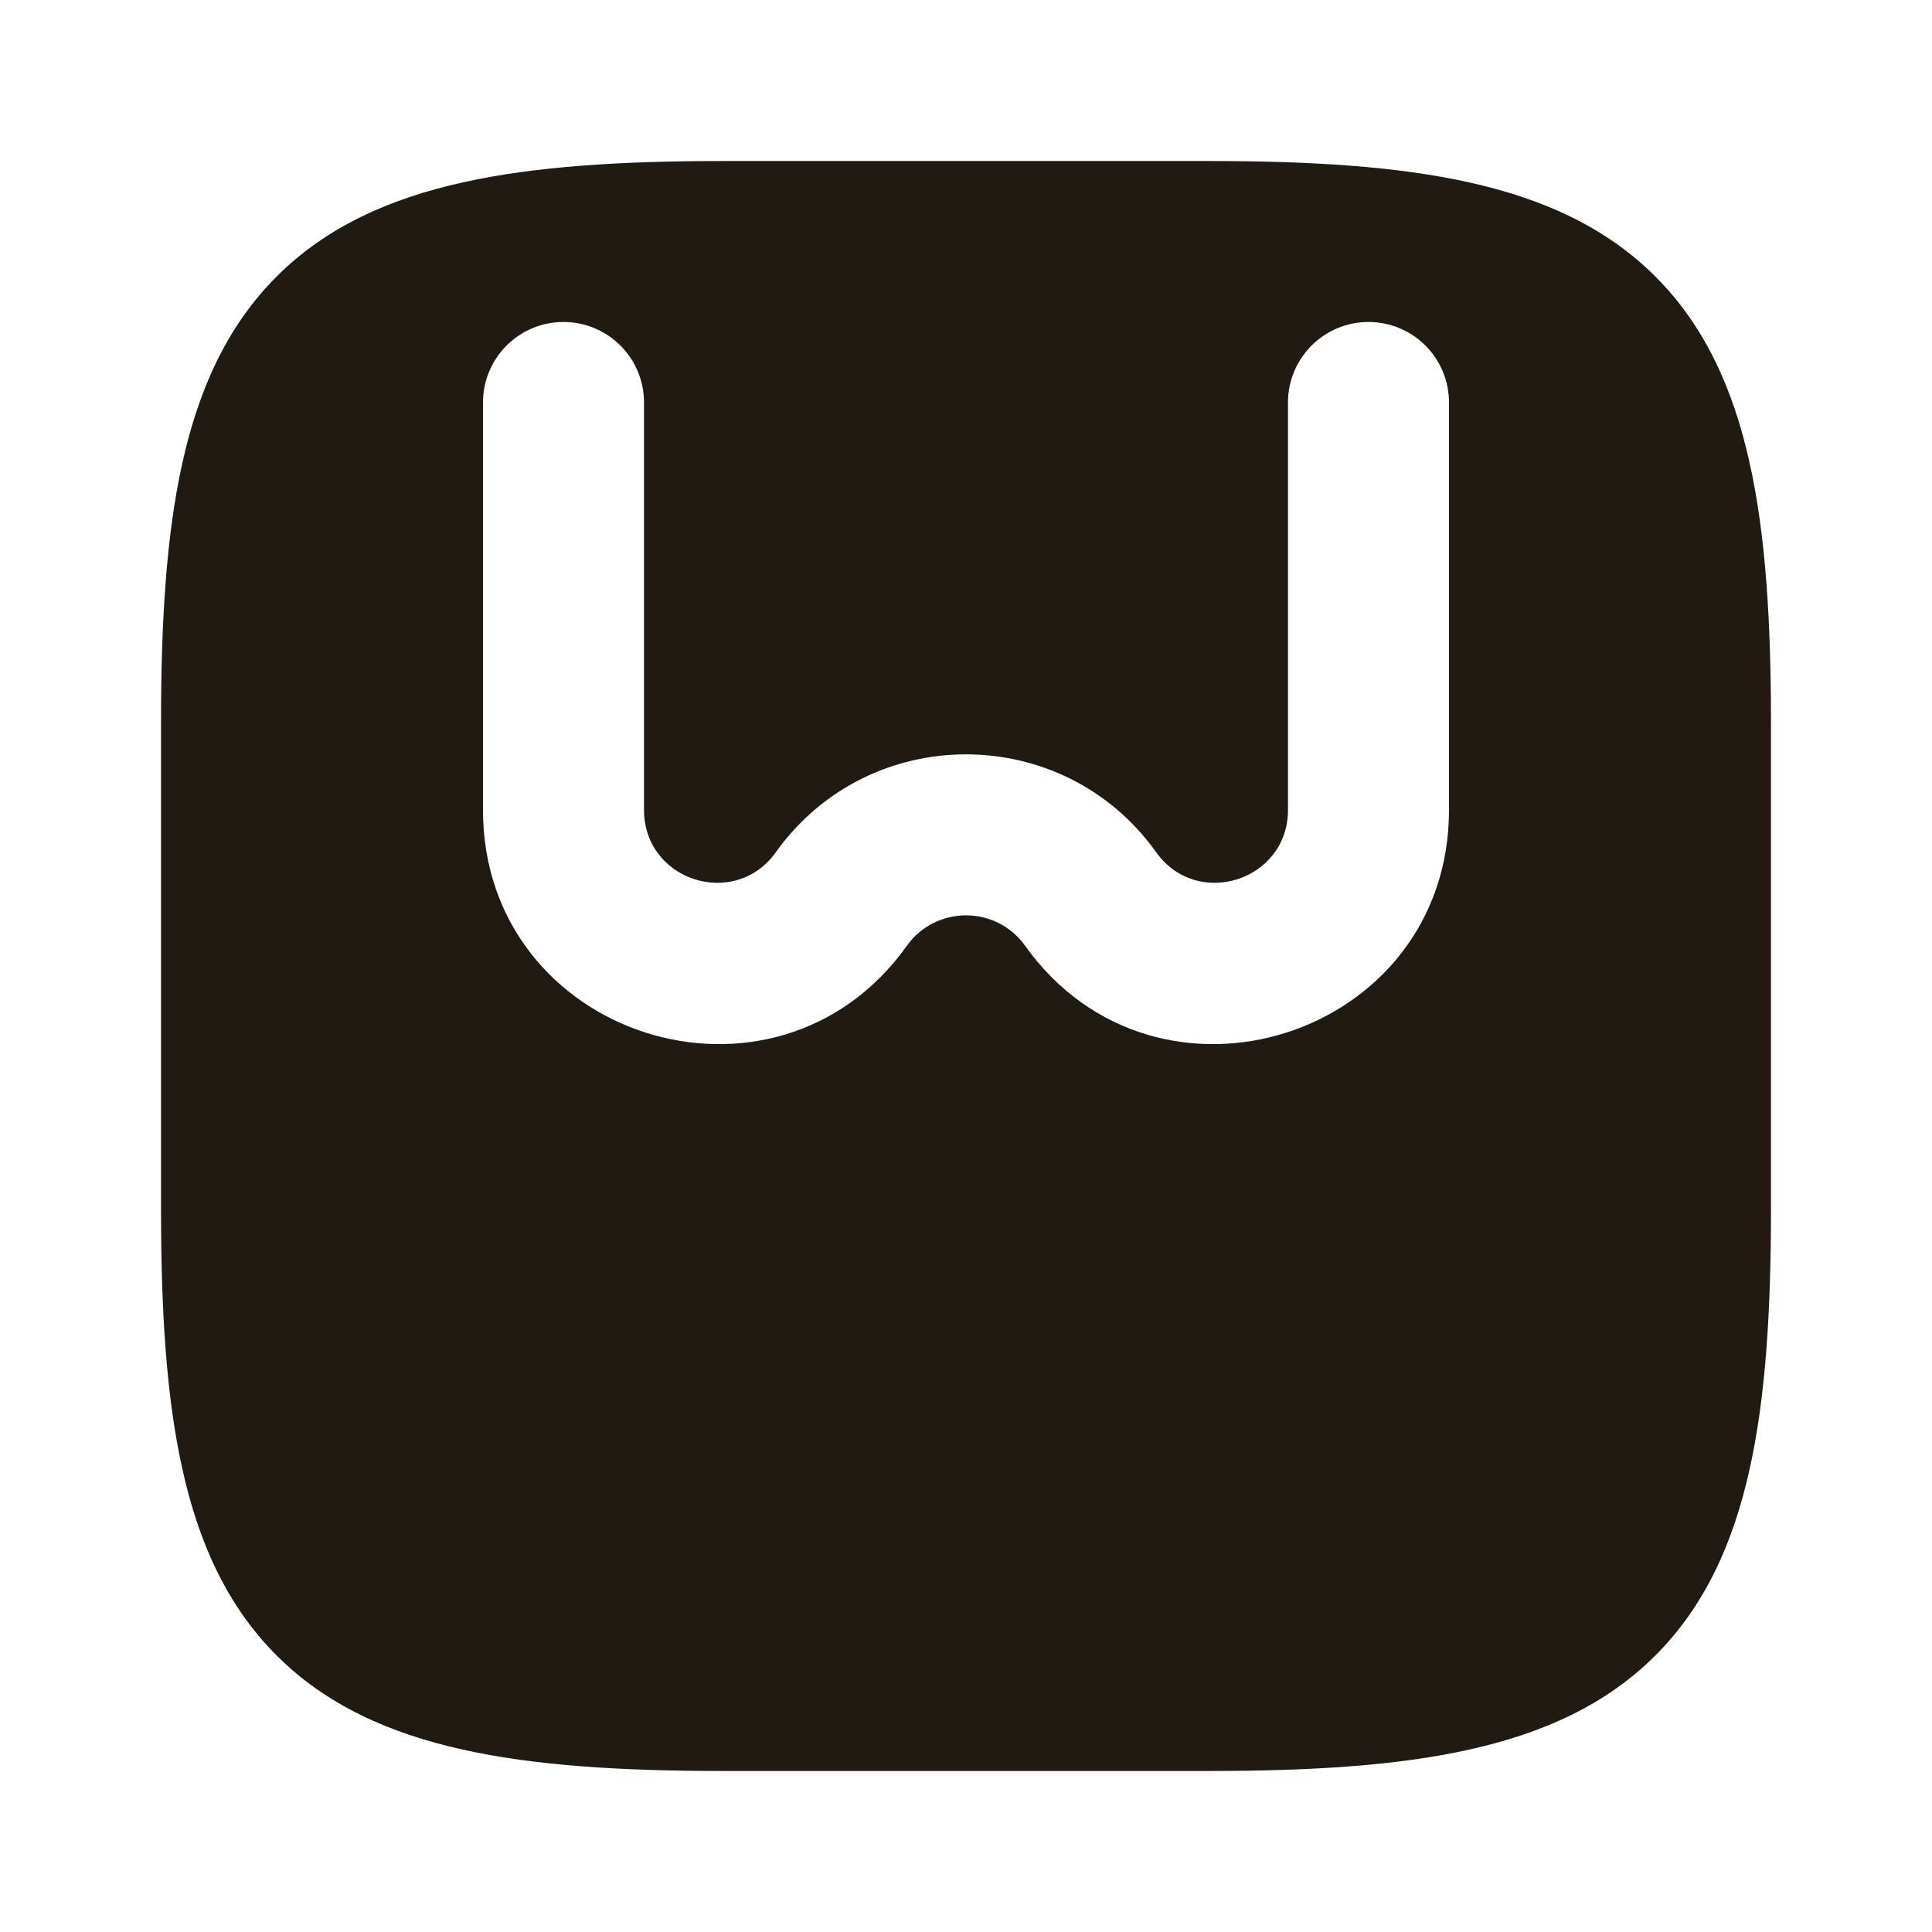 <svg width="32" height="32" viewBox="0 0 32 32" fill="none" xmlns="http://www.w3.org/2000/svg">
<g clip-path="url(#clip0_136_12171)">
<path fill-rule="evenodd" clip-rule="evenodd" d="M7.665 3.021C8.863 2.754 10.297 2.667 11.968 2.667H20.032C21.703 2.667 23.137 2.754 24.334 3.021C25.548 3.29 26.599 3.76 27.419 4.581C28.24 5.401 28.71 6.452 28.979 7.666C29.246 8.863 29.333 10.297 29.333 11.968V20.032C29.333 21.703 29.246 23.137 28.979 24.334C28.71 25.548 28.24 26.599 27.419 27.419C26.599 28.24 25.548 28.71 24.334 28.979C23.137 29.246 21.703 29.333 20.032 29.333H11.968C10.297 29.333 8.863 29.246 7.665 28.979C6.452 28.71 5.401 28.24 4.581 27.419C3.76 26.599 3.29 25.548 3.021 24.334C2.754 23.137 2.667 21.703 2.667 20.032V11.968C2.667 10.297 2.754 8.863 3.021 7.666C3.29 6.452 3.76 5.401 4.581 4.581C5.401 3.76 6.452 3.29 7.665 3.021ZM9.333 5.333C10.07 5.333 10.667 5.93 10.667 6.667V13.416C10.667 14.587 12.169 15.069 12.85 14.116C14.394 11.954 17.606 11.954 19.15 14.116C19.83 15.069 21.333 14.587 21.333 13.416V6.667C21.333 5.93 21.93 5.333 22.667 5.333C23.403 5.333 24 5.93 24 6.667V13.416C24 17.181 19.168 18.73 16.98 15.666C16.5 14.993 15.5 14.993 15.02 15.666C12.832 18.73 8 17.181 8 13.416V6.667C8 5.93 8.597 5.333 9.333 5.333Z" fill="#201A13"/>
</g>
<defs>
<clipPath id="clip0_136_12171">
<rect width="32" height="32" fill="white"/>
</clipPath>
</defs>
</svg>
